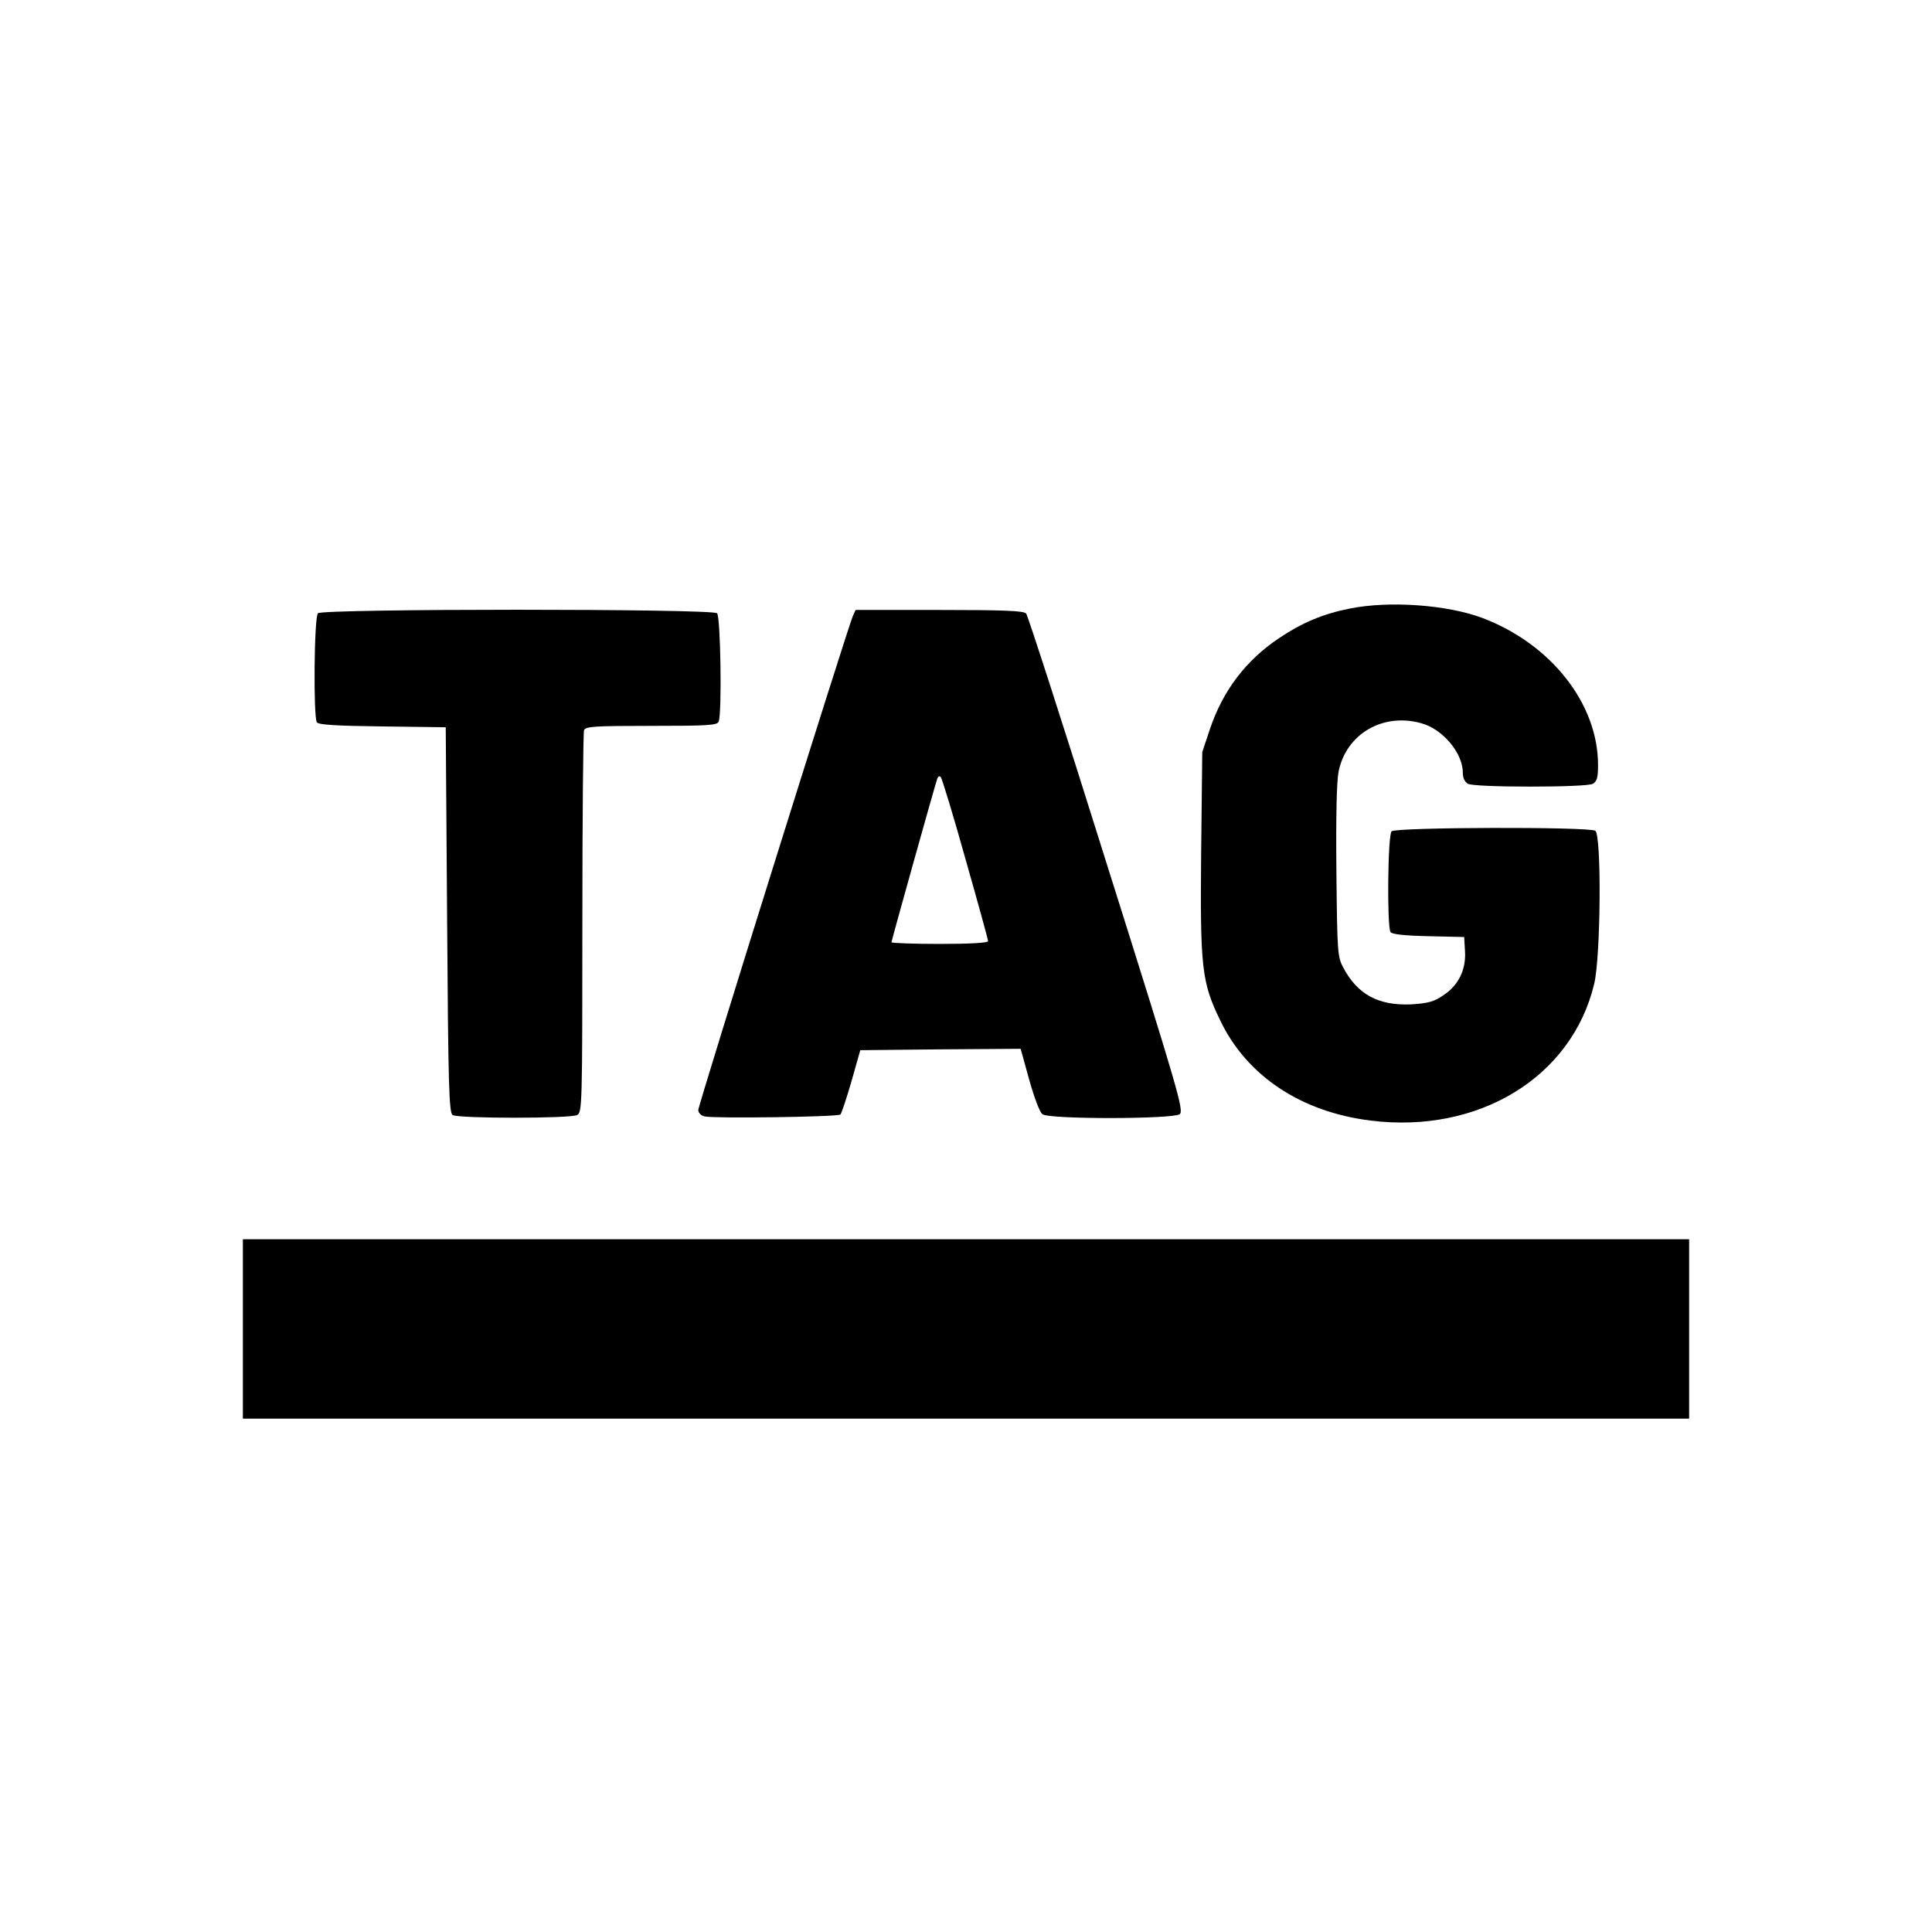 <?xml version="1.0" standalone="no"?>
<!DOCTYPE svg PUBLIC "-//W3C//DTD SVG 20010904//EN"
 "http://www.w3.org/TR/2001/REC-SVG-20010904/DTD/svg10.dtd">
<svg version="1.0" xmlns="http://www.w3.org/2000/svg"
 width="700pt" height="700pt" viewBox="0 0 700 700"
 preserveAspectRatio="xMidYMid meet">
<g transform="translate(0,700) scale(0.1,-0.1)"
fill="#000000" stroke="none">
<path d="M4890 4795 c-96 -19 -172 -51 -254 -106 -122 -81 -206 -192 -253
-333 l-27 -81 -4 -364 c-4 -417 2 -470 69 -608 96 -201 293 -332 545 -363 391
-49 729 157 810 495 24 99 27 541 4 555 -23 15 -723 13 -738 -2 -14 -14 -17
-344 -4 -365 5 -8 49 -13 137 -15 l130 -3 3 -52 c4 -67 -24 -124 -80 -160 -33
-23 -55 -28 -115 -32 -118 -5 -194 35 -246 133 -21 39 -22 55 -25 349 -2 203
1 326 8 362 28 136 160 213 298 175 78 -20 152 -108 152 -179 0 -20 7 -34 19
-41 12 -6 103 -10 226 -10 123 0 214 4 226 10 15 9 19 22 19 68 0 223 -171
439 -419 533 -128 48 -338 63 -481 34z"/>
<path d="M1152 4778 c-14 -14 -17 -374 -4 -395 6 -9 69 -13 237 -15 l230 -3 5
-698 c4 -606 7 -699 20 -707 21 -13 426 -13 451 0 18 10 19 29 19 695 0 376 3
690 6 699 5 14 36 16 244 16 208 0 239 2 244 16 12 31 7 379 -6 392 -17 17
-1429 17 -1446 0z"/>
<path d="M3090 4768 c-19 -43 -560 -1771 -560 -1790 0 -10 10 -20 23 -23 32
-8 484 -2 492 7 4 4 22 58 40 120 l32 113 290 3 291 2 31 -112 c18 -64 38
-118 48 -125 24 -19 472 -18 497 0 16 12 -2 76 -264 907 -154 492 -286 900
-292 907 -8 10 -78 13 -314 13 l-304 0 -10 -22z m408 -880 c45 -158 82 -292
82 -298 0 -6 -62 -10 -175 -10 -96 0 -175 3 -175 6 0 6 158 571 166 593 3 8 8
11 13 5 4 -5 45 -138 89 -296z"/>
<path d="M880 2185 l0 -325 2620 0 2620 0 0 325 0 325 -2620 0 -2620 0 0 -325z"/>
</g>
</svg>
